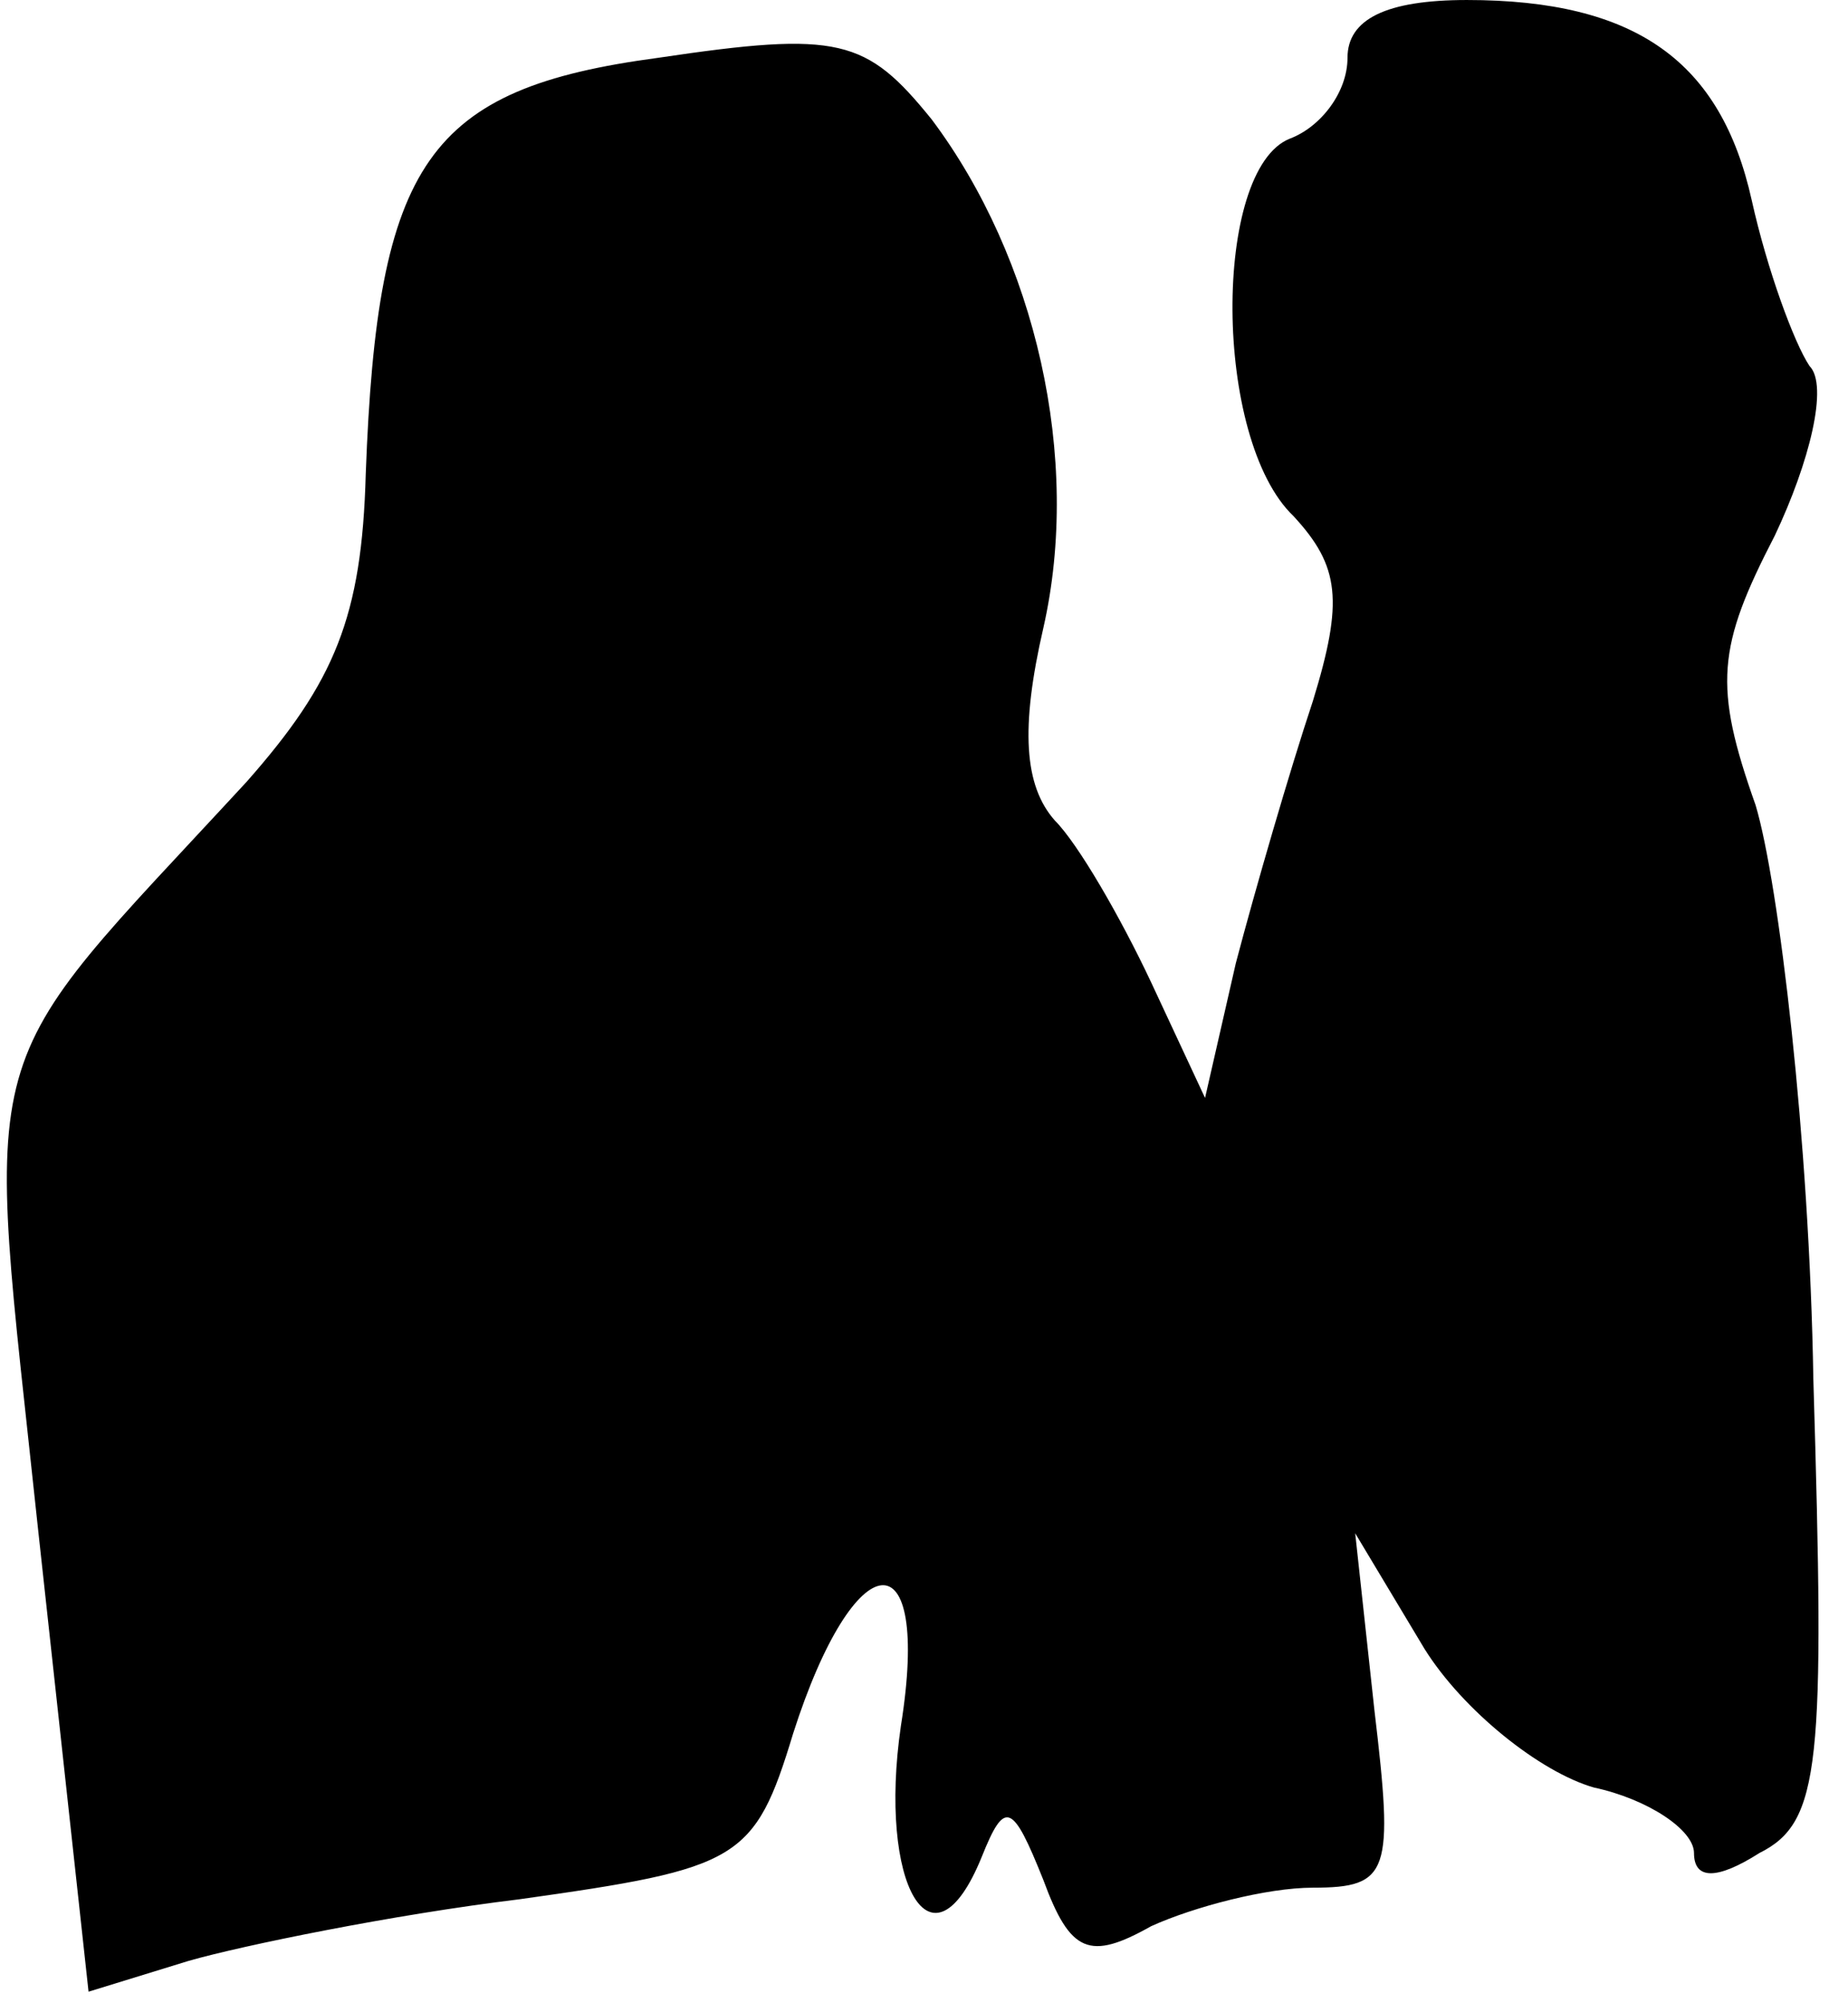 <?xml version="1.0" standalone="no"?>
<!DOCTYPE svg PUBLIC "-//W3C//DTD SVG 20010904//EN"
 "http://www.w3.org/TR/2001/REC-SVG-20010904/DTD/svg10.dtd">
<svg version="1.0" xmlns="http://www.w3.org/2000/svg"
 width="48pt" height="52pt" viewBox="0 0 48 52"
 preserveAspectRatio="xMidYMid meet">
<g transform="translate(0,52) scale(0.1,-0.1)"
fill="#000000" stroke="none">
<path fill="#000000" stroke="none" d="M350 505 c0 -9 -7 -18 -15 -21 -20 -8
-20 -78 1 -98 12 -13 13 -22 5 -48 -6 -18 -15 -49 -20 -68 l-8 -35 -14 30 c-8
17 -19 36 -25 42 -8 9 -9 24 -3 50 10 44 -2 96 -29 132 -17 21 -24 23 -71 16
-60 -8 -73 -27 -76 -108 -1 -37 -8 -54 -31 -80 -72 -78 -68 -63 -54 -195 l13
-119 26 8 c14 4 53 12 86 16 57 8 61 10 71 43 16 50 36 52 28 2 -6 -41 8 -66
21 -34 6 15 8 14 16 -6 7 -19 12 -21 28 -12 11 5 30 10 42 10 20 0 21 4 16 46
l-5 46 18 -30 c10 -16 30 -32 44 -36 14 -3 26 -11 26 -17 0 -7 6 -7 17 0 16 8
17 23 14 123 -1 62 -9 129 -15 149 -11 31 -10 41 5 70 9 19 14 39 9 44 -4 6
-11 25 -15 43 -8 36 -30 52 -74 52 -21 0 -31 -5 -31 -15z"/>
</g>
</svg>
